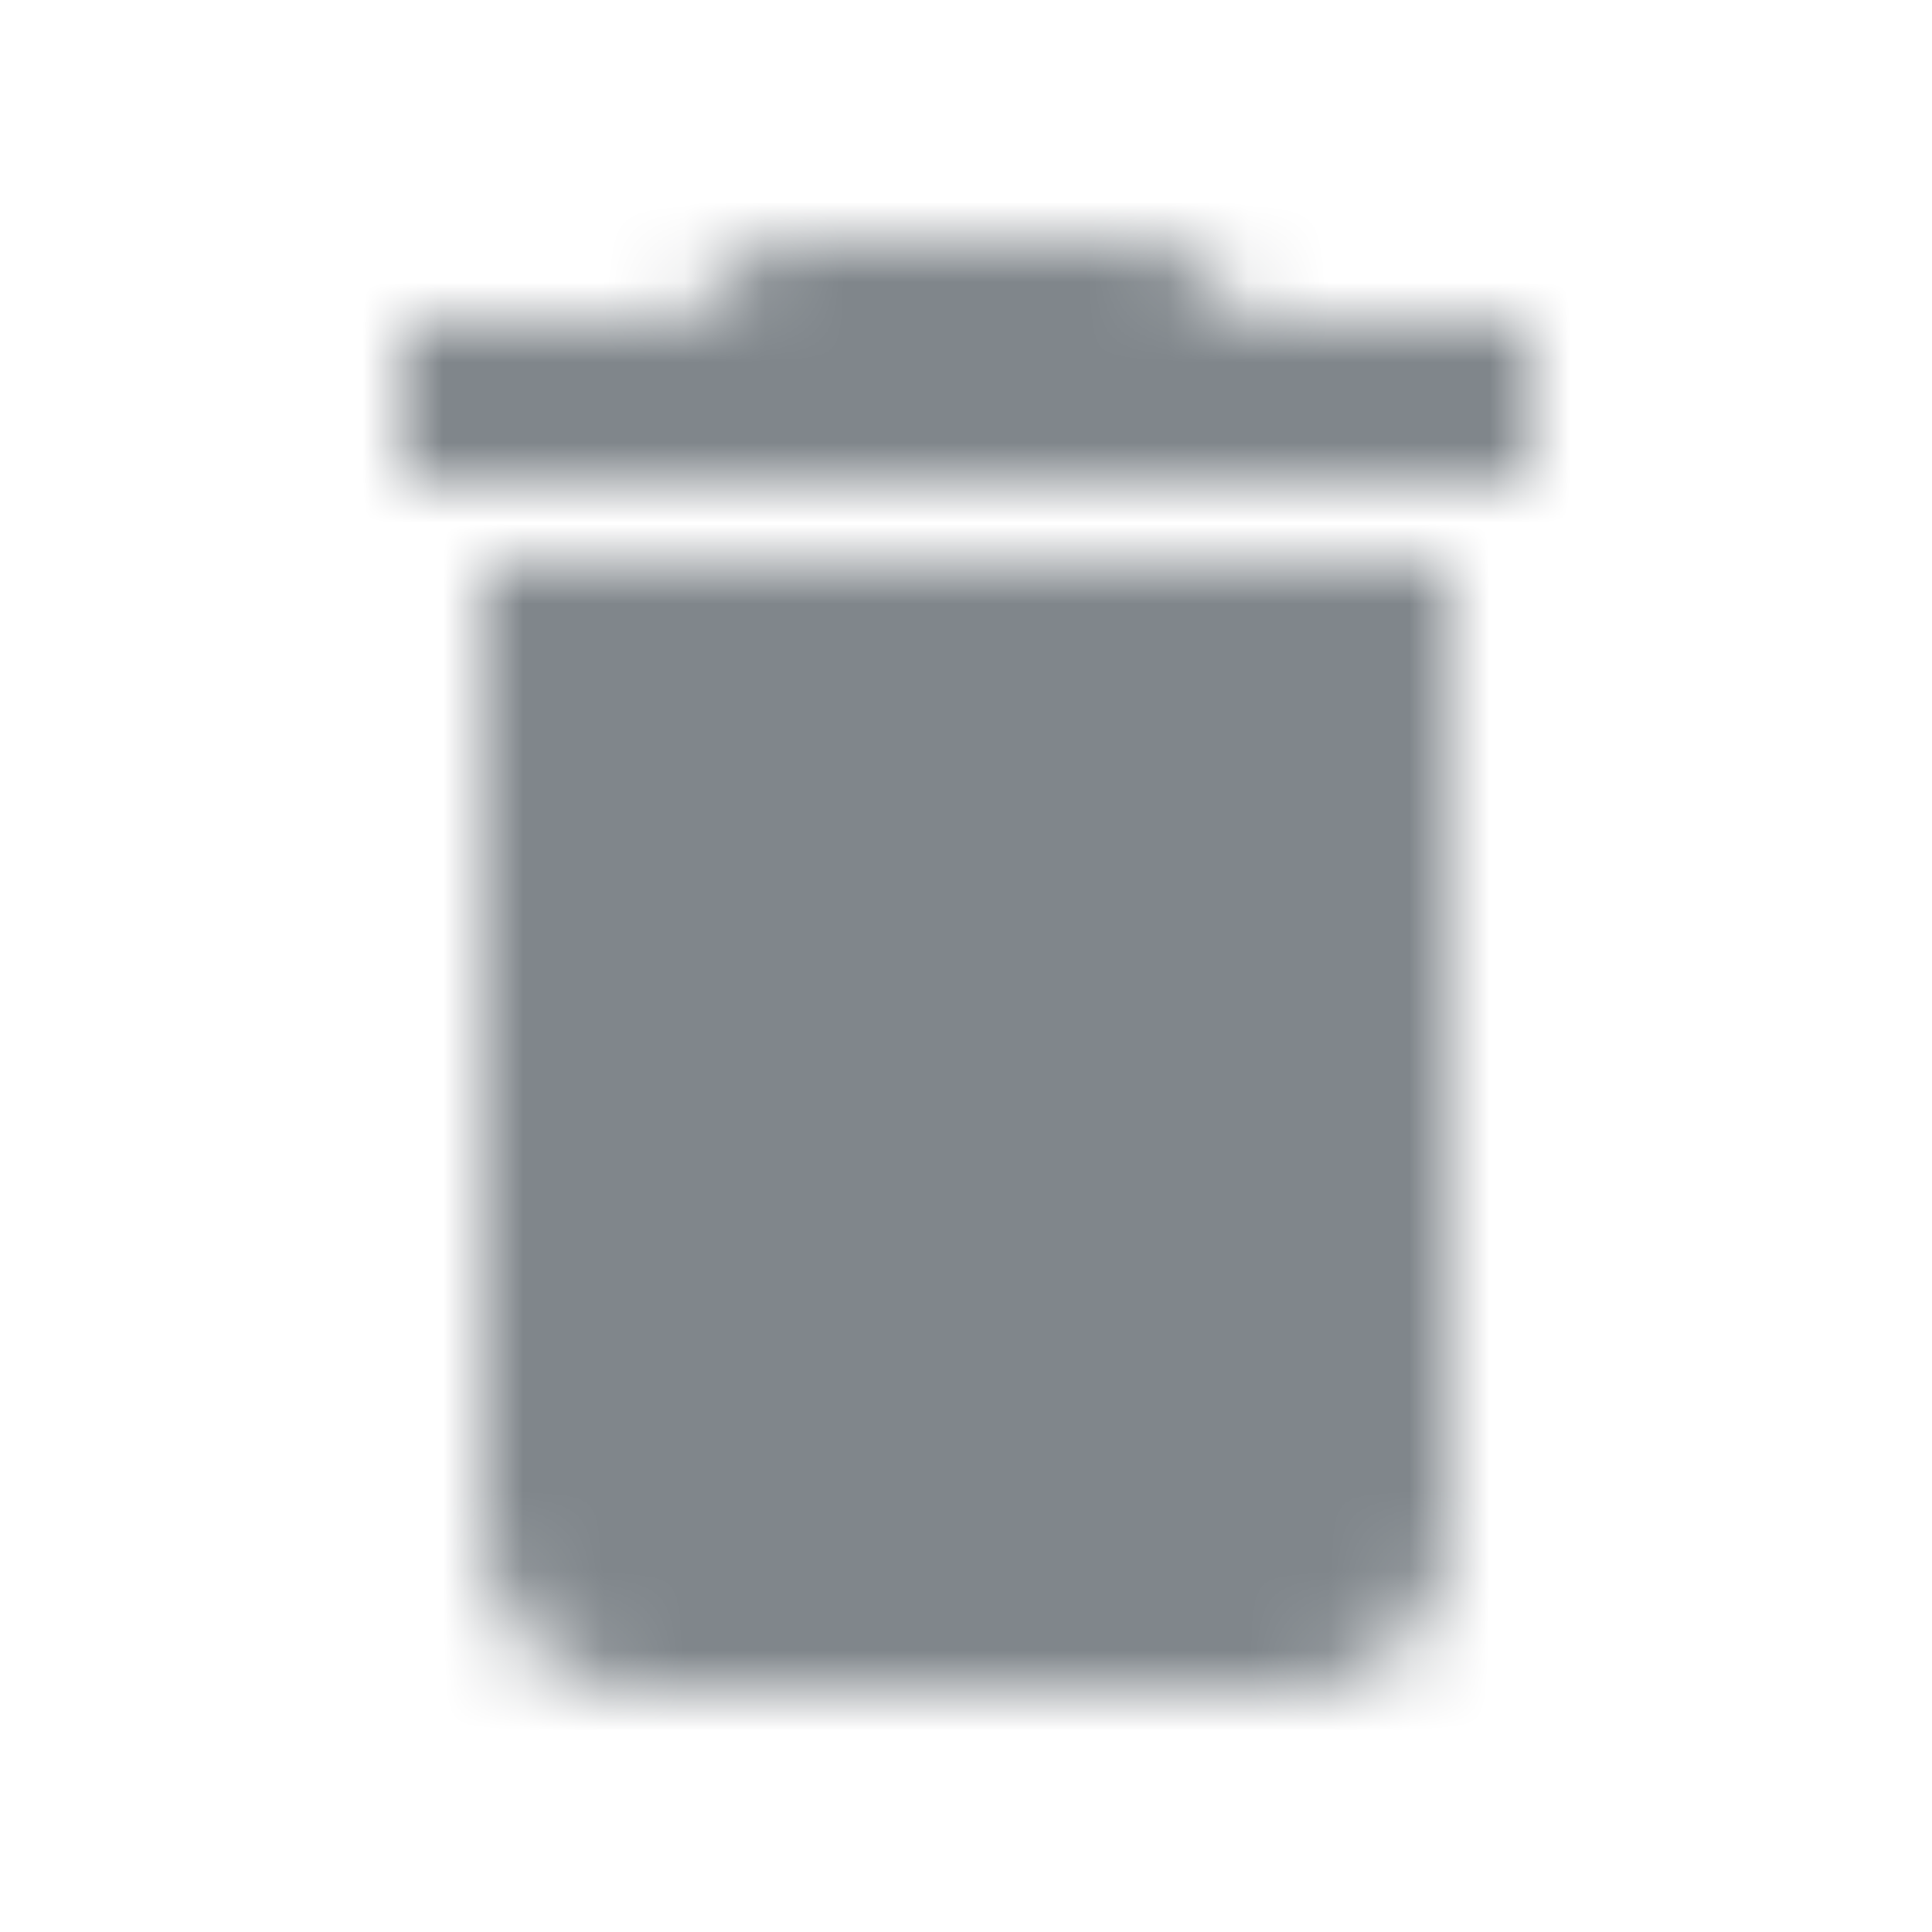 <svg height="24" viewBox="0 0 24 24" width="24" xmlns="http://www.w3.org/2000/svg" xmlns:xlink="http://www.w3.org/1999/xlink"><mask id="a" fill="#fff"><path d="m6 19c0 1.1.9 2 2 2h8c1.1 0 2-.9 2-2v-12h-12zm13-15h-3.5l-1-1h-5l-1 1h-3.5v2h14z" fill="#fff" fill-rule="evenodd"/></mask><g fill="#80868b" fill-rule="evenodd" mask="url(#a)"><path d="m0 0h24v24h-24z"/></g></svg>